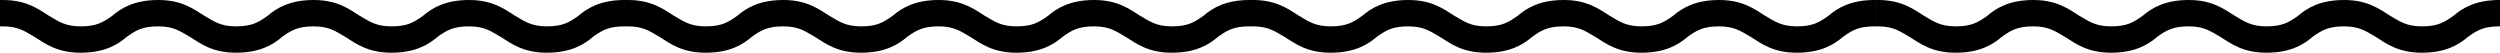 <?xml version="1.0" encoding="UTF-8"?>
<svg width="332px" height="7px" viewBox="0 0 332 7" version="1.1" xmlns="http://www.w3.org/2000/svg" xmlns:xlink="http://www.w3.org/1999/xlink">
    <title>Artboard Copy 26</title>
    <g id="Artboard-Copy-26" stroke="none" stroke-width="1" fill="none" fill-rule="evenodd">
        <path d="M82.933,0 C82.956,0 82.979,6.56613036e-05 83.002,0 L83,3.501 L82.933,3.5 C80.939,3.5 80.05,3.974 78.917,4.771 L78.735,4.9 C77.511,5.95 75.762,7 72.614,7 C69.466,7 67.892,5.775 66.493,4.9 C65.269,4.2 64.395,3.5 62.296,3.5 C60.197,3.5 59.323,4.025 58.099,4.9 C56.874,5.95 55.126,7 51.978,7 C48.83,7 47.256,5.775 45.857,4.9 C44.632,4.2 43.758,3.5 41.659,3.5 C39.561,3.5 38.686,4.025 37.462,4.9 C36.238,5.95 34.489,7 31.341,7 C28.193,7 26.619,5.775 25.22,4.9 C23.996,4.2 23.121,3.5 21.022,3.5 C18.924,3.5 18.049,4.025 16.825,4.9 C15.601,5.95 13.852,7 10.704,7 C7.556,7 5.982,5.775 4.583,4.9 C3.359,4.2 2.484,3.5 0.386,3.5 C0.252,3.5 0.123,3.502 -0.001,3.506 L-0,0.005 C0.126,0.002 0.255,0 0.386,0 C3.534,0 5.108,1.225 6.507,2.1 C7.731,2.8 8.605,3.5 10.704,3.5 C12.803,3.5 13.677,2.975 14.901,2.1 C16.126,1.05 17.874,0 21.022,0 C24.17,0 25.744,1.225 27.143,2.1 C28.368,2.8 29.242,3.5 31.341,3.5 C33.439,3.5 34.314,2.975 35.538,2.1 C36.762,1.05 38.511,0 41.659,0 C44.807,0 46.381,1.225 47.78,2.1 C49.004,2.8 49.879,3.5 51.978,3.5 C54.076,3.5 54.951,2.975 56.175,2.1 C57.399,1.05 59.148,0 62.296,0 C65.444,0 67.018,1.225 68.417,2.1 C69.641,2.8 70.516,3.5 72.614,3.5 C74.713,3.5 75.587,2.975 76.812,2.1 C78.036,1.05 79.785,0 82.933,0 Z" id="Combined-Shape" fill="#000000" fill-rule="nonzero"></path>
        <path d="M248.935,0 C248.958,0 248.981,6.56613036e-05 249.004,0 L249.002,3.501 L248.935,3.5 C246.941,3.5 246.052,3.974 244.919,4.771 L244.737,4.9 C243.513,5.95 241.764,7 238.616,7 C235.468,7 233.894,5.775 232.495,4.9 C231.271,4.2 230.397,3.5 228.298,3.5 C226.199,3.5 225.325,4.025 224.101,4.9 C222.876,5.95 221.128,7 217.98,7 C214.832,7 213.258,5.775 211.859,4.9 C210.634,4.2 209.76,3.5 207.661,3.5 C205.563,3.5 204.688,4.025 203.464,4.9 C202.24,5.95 200.491,7 197.343,7 C194.195,7 192.621,5.775 191.222,4.9 C189.998,4.2 189.123,3.5 187.024,3.5 C184.926,3.5 184.051,4.025 182.827,4.9 C181.603,5.95 179.854,7 176.706,7 C173.558,7 171.984,5.775 170.585,4.9 C169.361,4.2 168.486,3.5 166.388,3.5 C166.254,3.5 166.125,3.502 166.001,3.506 L166.002,0.005 C166.128,0.002 166.257,0 166.388,0 C169.536,0 171.11,1.225 172.509,2.1 C173.733,2.8 174.607,3.5 176.706,3.5 C178.805,3.5 179.679,2.975 180.903,2.1 C182.128,1.05 183.876,0 187.024,0 C190.172,0 191.746,1.225 193.146,2.1 C194.37,2.8 195.244,3.5 197.343,3.5 C199.441,3.5 200.316,2.975 201.54,2.1 C202.764,1.05 204.513,0 207.661,0 C210.809,0 212.383,1.225 213.782,2.1 C215.006,2.8 215.881,3.5 217.98,3.5 C220.078,3.5 220.953,2.975 222.177,2.1 C223.401,1.05 225.15,0 228.298,0 C231.446,0 233.02,1.225 234.419,2.1 C235.643,2.8 236.518,3.5 238.616,3.5 C240.715,3.5 241.589,2.975 242.814,2.1 C244.038,1.05 245.787,0 248.935,0 Z" id="Combined-Shape-Copy-2" fill="#000000" fill-rule="nonzero"></path>
        <path d="M165.935,0 C165.958,0 165.981,6.56613036e-05 166.004,0 L166.002,3.501 L165.935,3.5 C163.941,3.5 163.052,3.974 161.919,4.771 L161.737,4.9 C160.513,5.95 158.764,7 155.616,7 C152.468,7 150.894,5.775 149.495,4.9 C148.271,4.2 147.397,3.5 145.298,3.5 C143.199,3.5 142.325,4.025 141.101,4.9 C139.876,5.95 138.128,7 134.98,7 C131.832,7 130.258,5.775 128.859,4.9 C127.634,4.2 126.76,3.5 124.661,3.5 C122.563,3.5 121.688,4.025 120.464,4.9 C119.24,5.95 117.491,7 114.343,7 C111.195,7 109.621,5.775 108.222,4.9 C106.998,4.2 106.123,3.5 104.024,3.5 C101.926,3.5 101.051,4.025 99.827,4.9 C98.603,5.95 96.854,7 93.706,7 C90.558,7 88.984,5.775 87.585,4.9 C86.361,4.2 85.486,3.5 83.388,3.5 C83.254,3.5 83.125,3.502 83.001,3.506 L83.002,0.005 C83.128,0.002 83.257,0 83.388,0 C86.536,0 88.11,1.225 89.509,2.1 C90.733,2.8 91.607,3.5 93.706,3.5 C95.805,3.5 96.679,2.975 97.903,2.1 C99.128,1.05 100.876,0 104.024,0 C107.172,0 108.746,1.225 110.146,2.1 C111.37,2.8 112.244,3.5 114.343,3.5 C116.441,3.5 117.316,2.975 118.54,2.1 C119.764,1.05 121.513,0 124.661,0 C127.809,0 129.383,1.225 130.782,2.1 C132.006,2.8 132.881,3.5 134.98,3.5 C137.078,3.5 137.953,2.975 139.177,2.1 C140.401,1.05 142.15,0 145.298,0 C148.446,0 150.02,1.225 151.419,2.1 C152.643,2.8 153.518,3.5 155.616,3.5 C157.715,3.5 158.589,2.975 159.814,2.1 C161.038,1.05 162.787,0 165.935,0 Z" id="Combined-Shape-Copy" fill="#000000" fill-rule="nonzero"></path>
        <path d="M331.937,0 C331.96,0 331.983,6.56613036e-05 332.006,0 L332.004,3.501 L331.937,3.5 C329.943,3.5 329.054,3.974 327.921,4.771 L327.739,4.9 C326.515,5.95 324.766,7 321.618,7 C318.47,7 316.896,5.775 315.497,4.9 C314.273,4.2 313.399,3.5 311.3,3.5 C309.201,3.5 308.327,4.025 307.103,4.9 C305.878,5.95 304.13,7 300.982,7 C297.834,7 296.26,5.775 294.861,4.9 C293.636,4.2 292.762,3.5 290.663,3.5 C288.565,3.5 287.69,4.025 286.466,4.9 C285.242,5.95 283.493,7 280.345,7 C277.197,7 275.623,5.775 274.224,4.9 C273,4.2 272.125,3.5 270.026,3.5 C267.928,3.5 267.053,4.025 265.829,4.9 C264.605,5.95 262.856,7 259.708,7 C256.56,7 254.986,5.775 253.587,4.9 C252.363,4.2 251.488,3.5 249.39,3.5 C249.256,3.5 249.127,3.502 249.003,3.506 L249.004,0.005 C249.13,0.002 249.259,0 249.39,0 C252.538,0 254.112,1.225 255.511,2.1 C256.735,2.8 257.609,3.5 259.708,3.5 C261.807,3.5 262.681,2.975 263.905,2.1 C265.13,1.05 266.878,0 270.026,0 C273.174,0 274.748,1.225 276.148,2.1 C277.372,2.8 278.246,3.5 280.345,3.5 C282.443,3.5 283.318,2.975 284.542,2.1 C285.766,1.05 287.515,0 290.663,0 C293.811,0 295.385,1.225 296.784,2.1 C298.009,2.8 298.883,3.5 300.982,3.5 C303.08,3.5 303.955,2.975 305.179,2.1 C306.403,1.05 308.152,0 311.3,0 C314.448,0 316.022,1.225 317.421,2.1 C318.645,2.8 319.52,3.5 321.618,3.5 C323.717,3.5 324.591,2.975 325.816,2.1 C327.04,1.05 328.789,0 331.937,0 Z" id="Combined-Shape-Copy-3" fill="#000000" fill-rule="nonzero"></path>
    </g>
</svg>